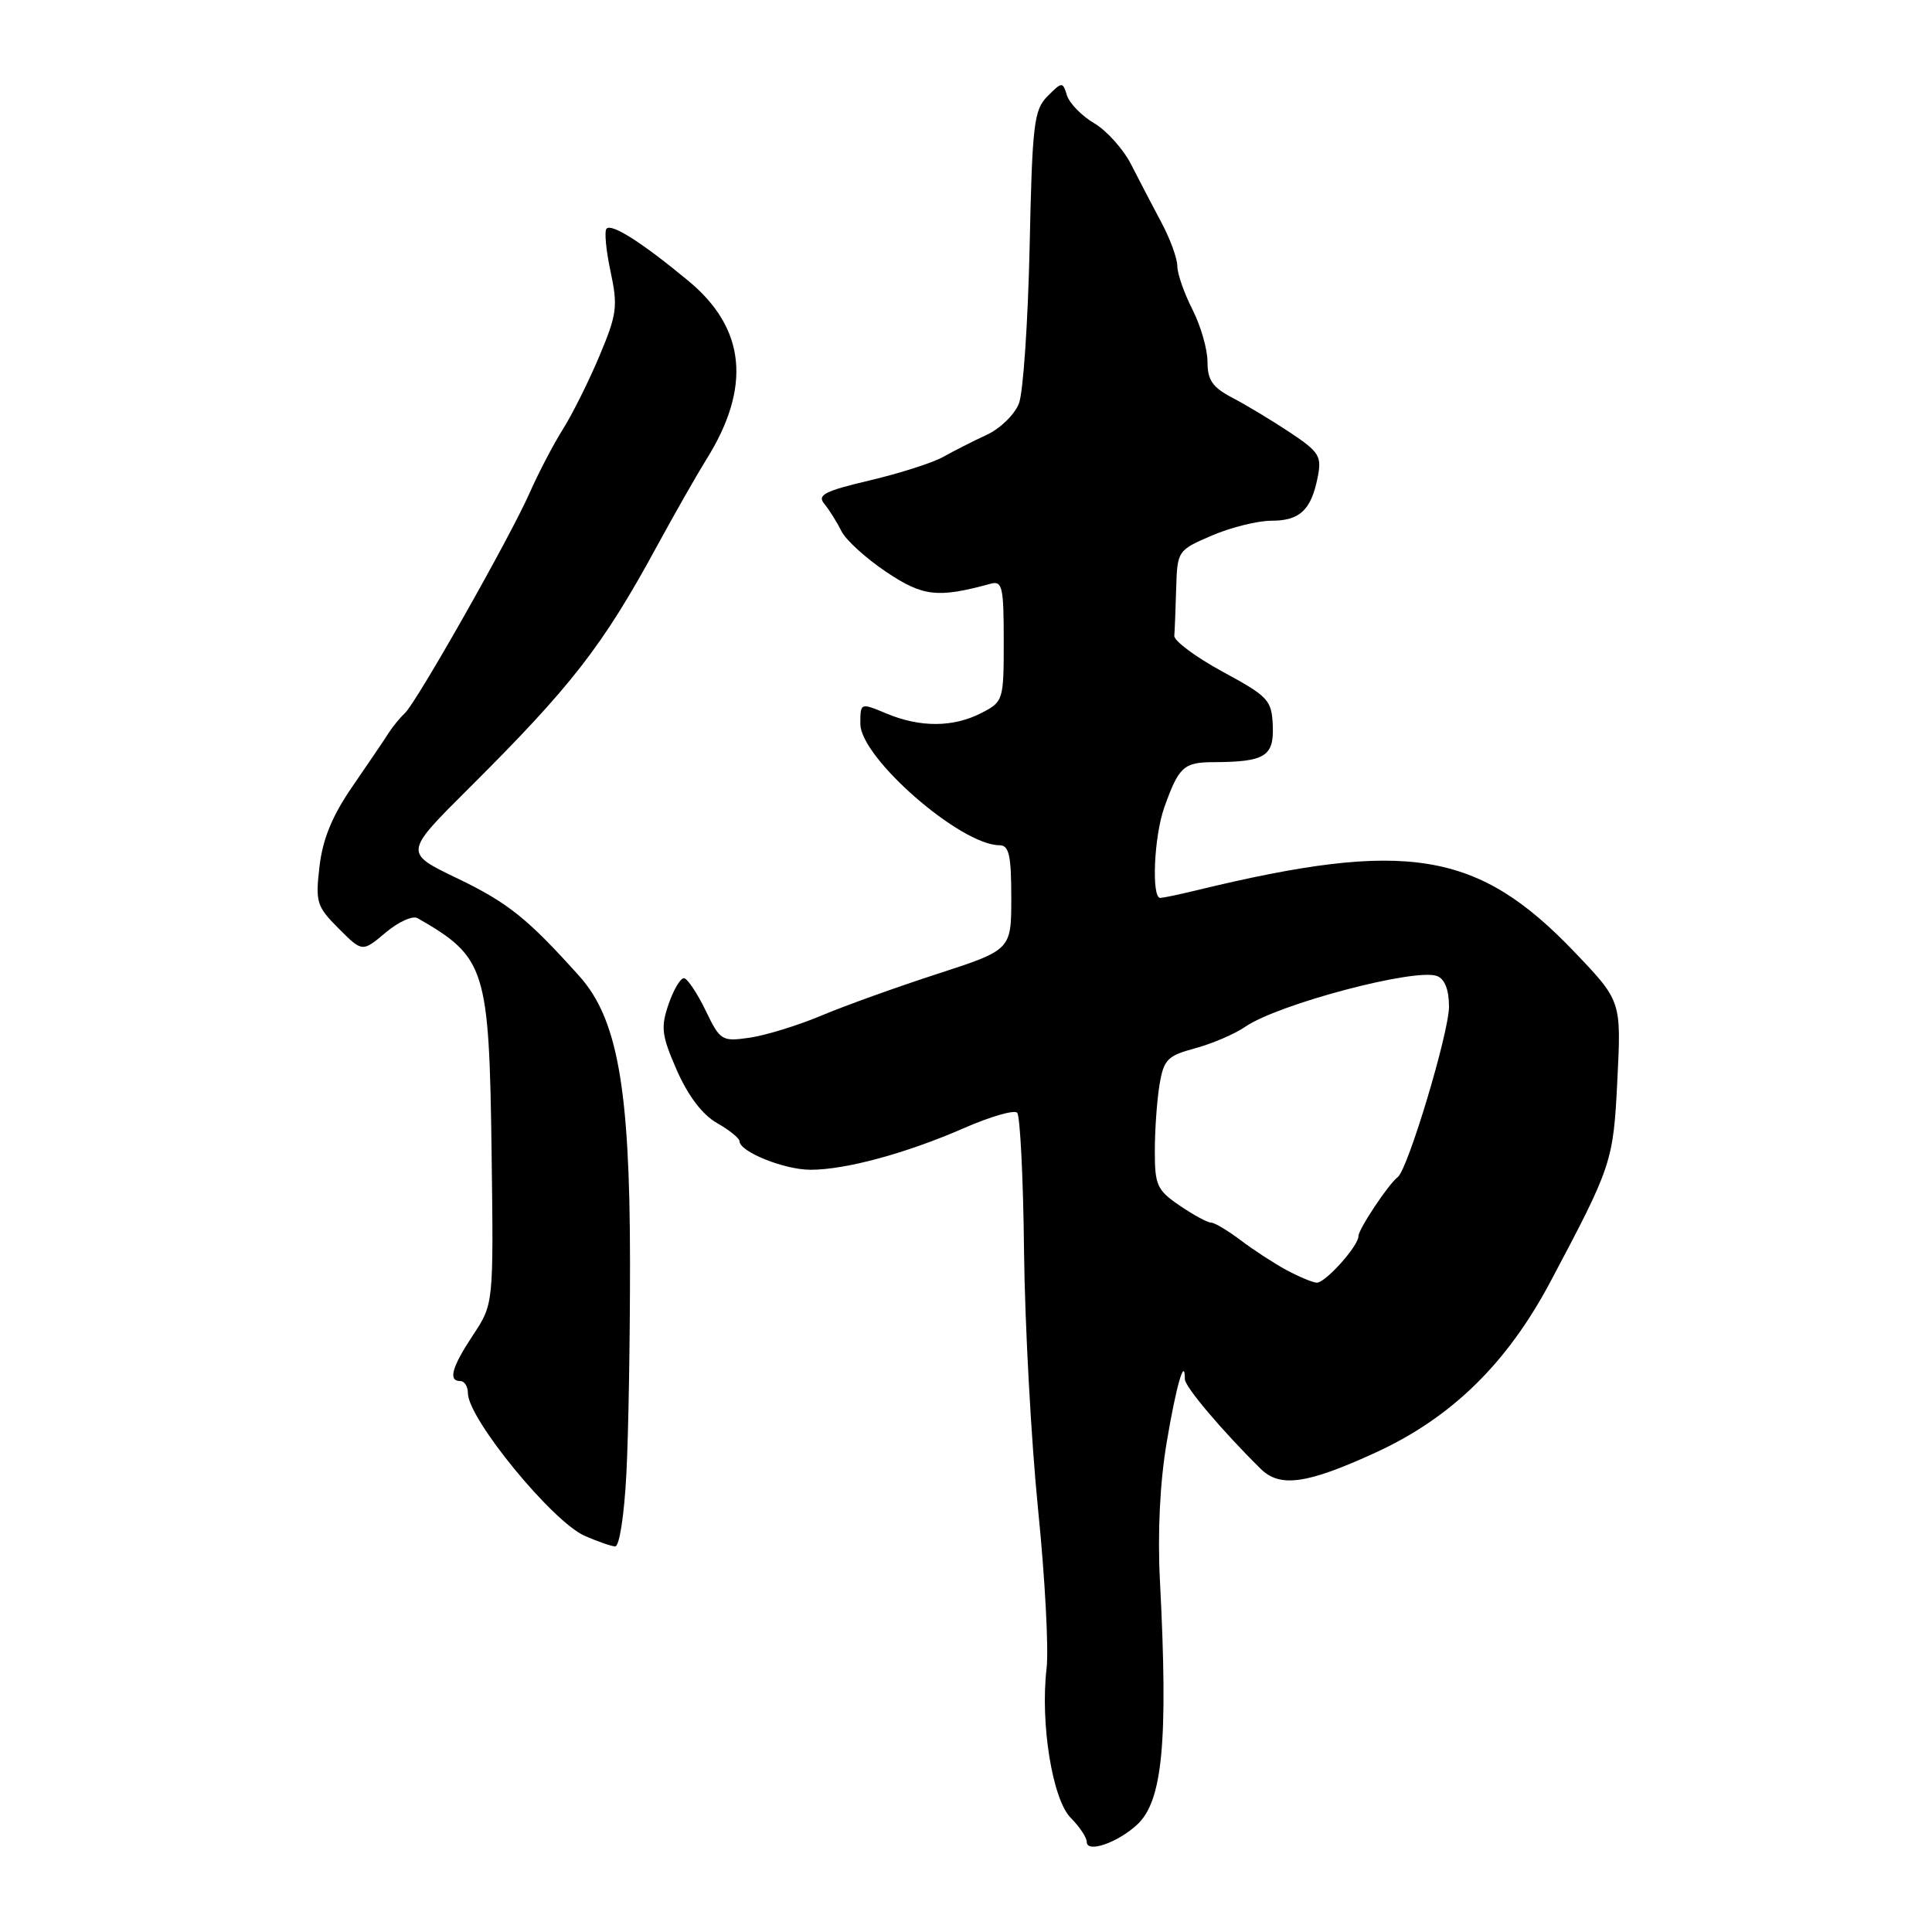 <?xml version="1.0" encoding="UTF-8" standalone="no"?>
<!DOCTYPE svg PUBLIC "-//W3C//DTD SVG 1.1//EN" "http://www.w3.org/Graphics/SVG/1.1/DTD/svg11.dtd" >
<svg xmlns="http://www.w3.org/2000/svg" xmlns:xlink="http://www.w3.org/1999/xlink" version="1.1" viewBox="0 0 256 256">
 <g >
 <path fill="currentColor"
d=" M 150.65 241.80 C 154.06 238.69 154.80 230.83 153.70 209.50 C 153.37 203.12 153.69 196.45 154.60 191.08 C 155.85 183.62 157.00 179.64 157.00 182.75 C 157.00 183.75 161.93 189.58 167.04 194.62 C 169.59 197.15 173.16 196.65 182.24 192.49 C 192.30 187.88 199.65 180.71 205.41 169.89 C 213.60 154.46 213.77 153.98 214.31 143.08 C 214.83 132.65 214.83 132.65 208.67 126.19 C 195.81 112.72 186.47 111.19 158.50 117.98 C 156.30 118.52 154.16 118.96 153.75 118.98 C 152.55 119.01 152.91 110.83 154.27 107.00 C 156.19 101.60 156.84 101.00 160.81 100.99 C 167.62 100.96 168.81 100.23 168.65 96.17 C 168.51 92.76 168.08 92.30 162.00 89.00 C 158.43 87.06 155.54 84.91 155.60 84.24 C 155.66 83.56 155.77 80.73 155.85 77.96 C 156.00 72.98 156.05 72.91 160.58 70.96 C 163.10 69.88 166.65 69.00 168.46 69.00 C 172.23 69.00 173.73 67.60 174.60 63.24 C 175.16 60.46 174.81 59.89 170.97 57.33 C 168.63 55.77 165.21 53.71 163.36 52.74 C 160.67 51.34 160.00 50.38 160.00 47.95 C 160.00 46.28 159.10 43.16 158.00 41.00 C 156.90 38.84 156.00 36.26 156.00 35.25 C 156.00 34.25 155.05 31.64 153.88 29.46 C 152.72 27.28 150.92 23.84 149.89 21.81 C 148.86 19.78 146.66 17.32 145.00 16.34 C 143.35 15.37 141.73 13.71 141.39 12.67 C 140.81 10.81 140.74 10.81 138.80 12.75 C 137.00 14.55 136.78 16.41 136.43 32.76 C 136.21 42.67 135.58 51.98 135.02 53.44 C 134.47 54.90 132.55 56.78 130.76 57.61 C 128.97 58.44 126.38 59.75 125.00 60.53 C 123.62 61.31 119.25 62.71 115.27 63.65 C 109.22 65.08 108.24 65.59 109.24 66.78 C 109.89 67.57 110.90 69.18 111.48 70.36 C 112.06 71.54 114.73 73.97 117.41 75.77 C 122.30 79.05 124.24 79.27 131.25 77.35 C 132.81 76.92 133.00 77.73 133.00 84.91 C 133.00 92.80 132.95 92.98 130.05 94.47 C 126.34 96.39 121.94 96.42 117.47 94.55 C 114.00 93.10 114.00 93.10 114.00 95.91 C 114.00 100.41 127.29 112.00 132.45 112.00 C 133.70 112.00 134.00 113.34 134.00 118.93 C 134.00 125.86 134.00 125.86 124.25 129.03 C 118.89 130.77 111.95 133.26 108.84 134.57 C 105.73 135.88 101.46 137.19 99.34 137.50 C 95.64 138.03 95.43 137.90 93.50 133.90 C 92.39 131.61 91.11 129.69 90.65 129.62 C 90.19 129.55 89.27 131.09 88.60 133.03 C 87.53 136.14 87.66 137.19 89.69 141.83 C 91.18 145.21 93.07 147.70 94.99 148.80 C 96.64 149.73 97.99 150.83 97.99 151.22 C 98.01 152.62 103.93 155.00 107.40 155.00 C 112.07 155.00 120.09 152.82 127.78 149.46 C 131.23 147.95 134.38 147.04 134.78 147.44 C 135.17 147.84 135.59 156.12 135.69 165.83 C 135.80 175.55 136.64 190.93 137.55 200.00 C 138.47 209.07 138.97 218.55 138.68 221.04 C 137.82 228.35 139.45 238.45 141.89 240.89 C 143.05 242.05 144.00 243.48 144.00 244.07 C 144.00 245.57 148.03 244.20 150.65 241.80 Z  M 83.00 195.25 C 83.28 189.89 83.49 177.18 83.48 167.00 C 83.46 144.21 81.81 134.96 76.77 129.35 C 69.89 121.68 67.29 119.60 60.52 116.35 C 53.55 113.00 53.55 113.00 62.02 104.56 C 75.71 90.94 79.86 85.61 87.05 72.37 C 89.41 68.04 92.35 62.88 93.59 60.89 C 99.59 51.30 98.82 43.52 91.23 37.23 C 85.11 32.16 81.08 29.58 80.37 30.30 C 80.06 30.61 80.30 33.16 80.90 35.97 C 81.89 40.59 81.75 41.65 79.43 47.16 C 78.03 50.50 75.85 54.87 74.59 56.87 C 73.33 58.87 71.35 62.66 70.19 65.29 C 67.56 71.25 55.16 93.13 53.63 94.52 C 53.01 95.09 52.05 96.26 51.50 97.12 C 50.95 97.99 48.80 101.16 46.72 104.18 C 44.04 108.06 42.77 111.14 42.34 114.77 C 41.78 119.55 41.95 120.10 44.87 123.03 C 48.01 126.17 48.01 126.17 51.09 123.58 C 52.78 122.15 54.69 121.29 55.33 121.66 C 64.37 126.85 64.81 128.27 65.14 152.71 C 65.40 172.79 65.40 172.79 62.70 176.87 C 59.85 181.18 59.35 183.00 61.00 183.00 C 61.55 183.00 62.00 183.72 62.00 184.60 C 62.00 187.97 73.18 201.62 77.48 203.51 C 79.14 204.24 80.95 204.87 81.50 204.91 C 82.07 204.96 82.71 200.83 83.00 195.25 Z  M 170.50 168.31 C 168.85 167.42 166.11 165.64 164.41 164.35 C 162.70 163.06 160.93 162.00 160.47 162.00 C 160.00 162.00 158.14 160.99 156.32 159.75 C 153.32 157.71 153.01 157.04 153.02 152.50 C 153.02 149.75 153.30 145.81 153.64 143.75 C 154.20 140.38 154.68 139.90 158.37 138.90 C 160.63 138.29 163.61 137.01 164.99 136.06 C 169.32 133.06 187.56 128.23 190.42 129.33 C 191.44 129.72 192.00 131.16 192.00 133.38 C 192.00 136.82 186.55 154.96 185.21 155.97 C 183.98 156.89 180.00 162.88 180.00 163.80 C 180.00 165.11 175.60 170.01 174.47 169.96 C 173.94 169.94 172.15 169.19 170.50 168.31 Z "/>
</g>
</svg>